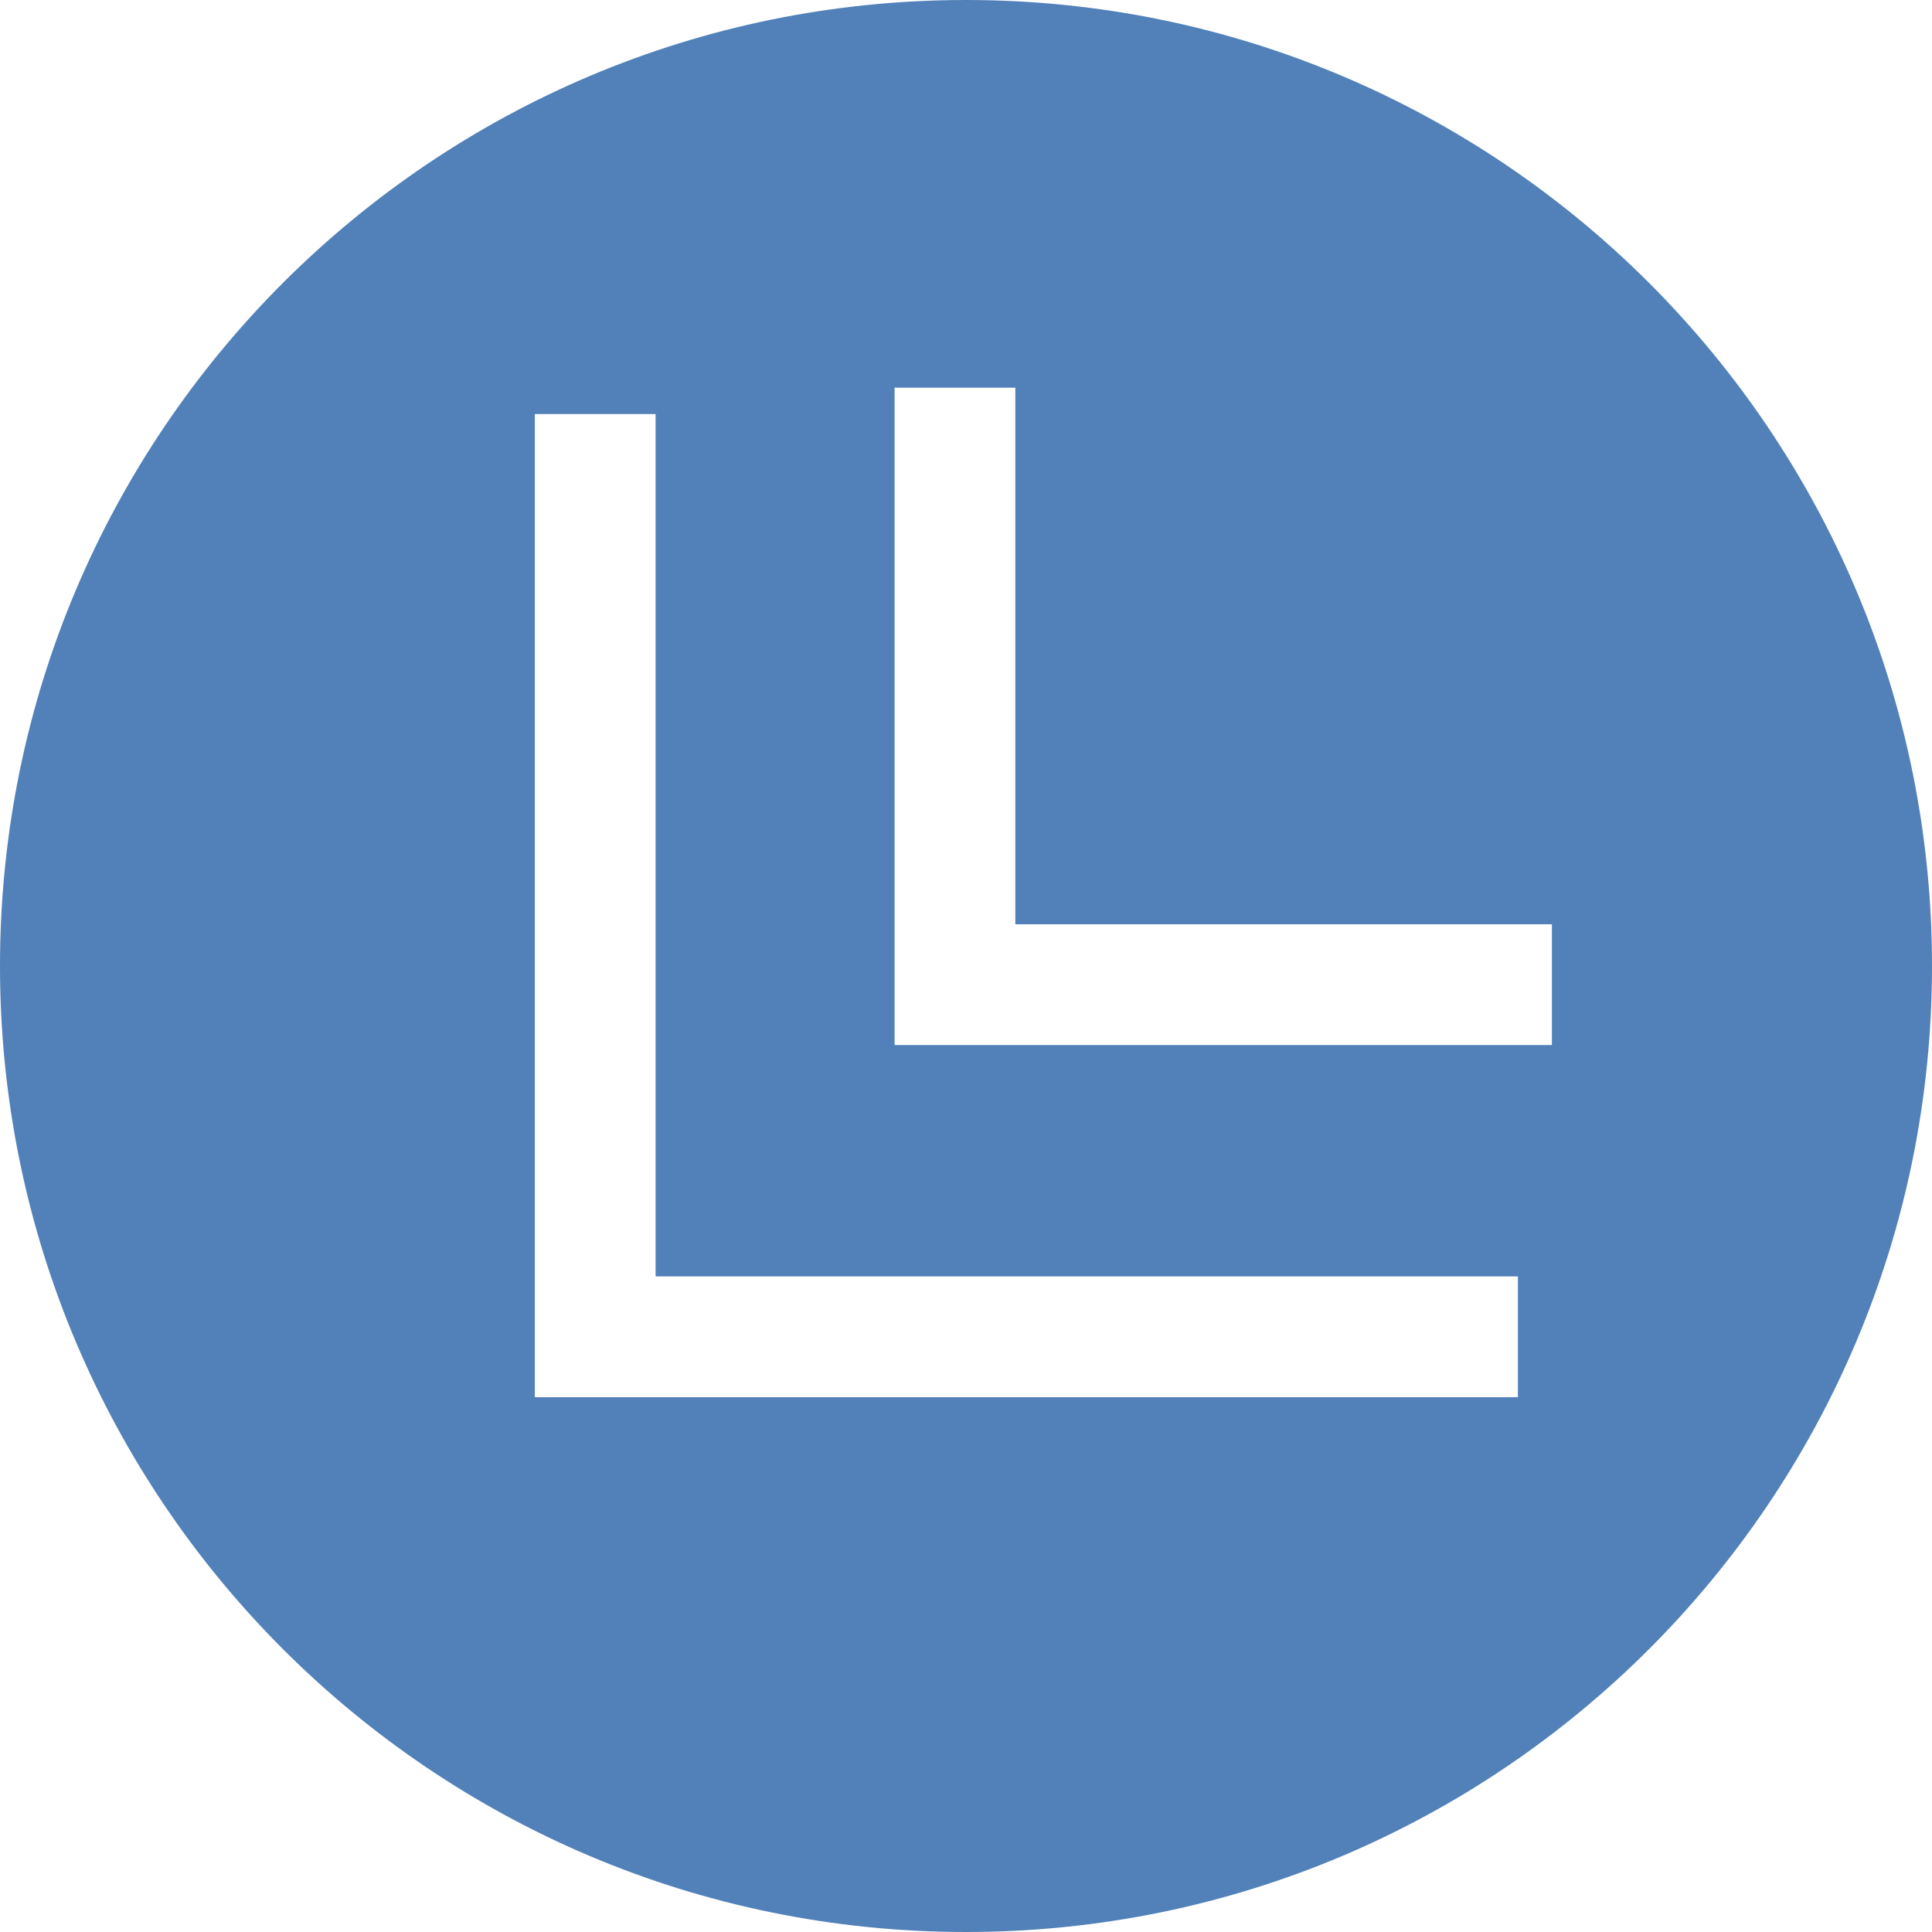 <svg xmlns="http://www.w3.org/2000/svg" xmlns:xlink="http://www.w3.org/1999/xlink" width="30px" height="30px" viewBox="0 0 30 30" version="1.1" fill="#5181B8">
<path style=" stroke:none;fill-rule:nonzero;fill-opacity:1;" d="M 15 30 C 23.285 30 30 23.285 30 15 C 30 6.715 23.285 0 15 0 C 6.715 0 0 6.715 0 15 C 0 23.285 6.715 30 15 30 Z M 13.891 6.02 L 15.766 6.02 L 15.766 14.352 L 24.098 14.352 L 24.098 16.227 L 13.891 16.227 Z M 8.305 6.43 L 10.18 6.43 L 10.18 19.82 L 23.57 19.82 L 23.57 21.695 L 8.305 21.695 Z M 8.305 6.43 "/>
</svg>
